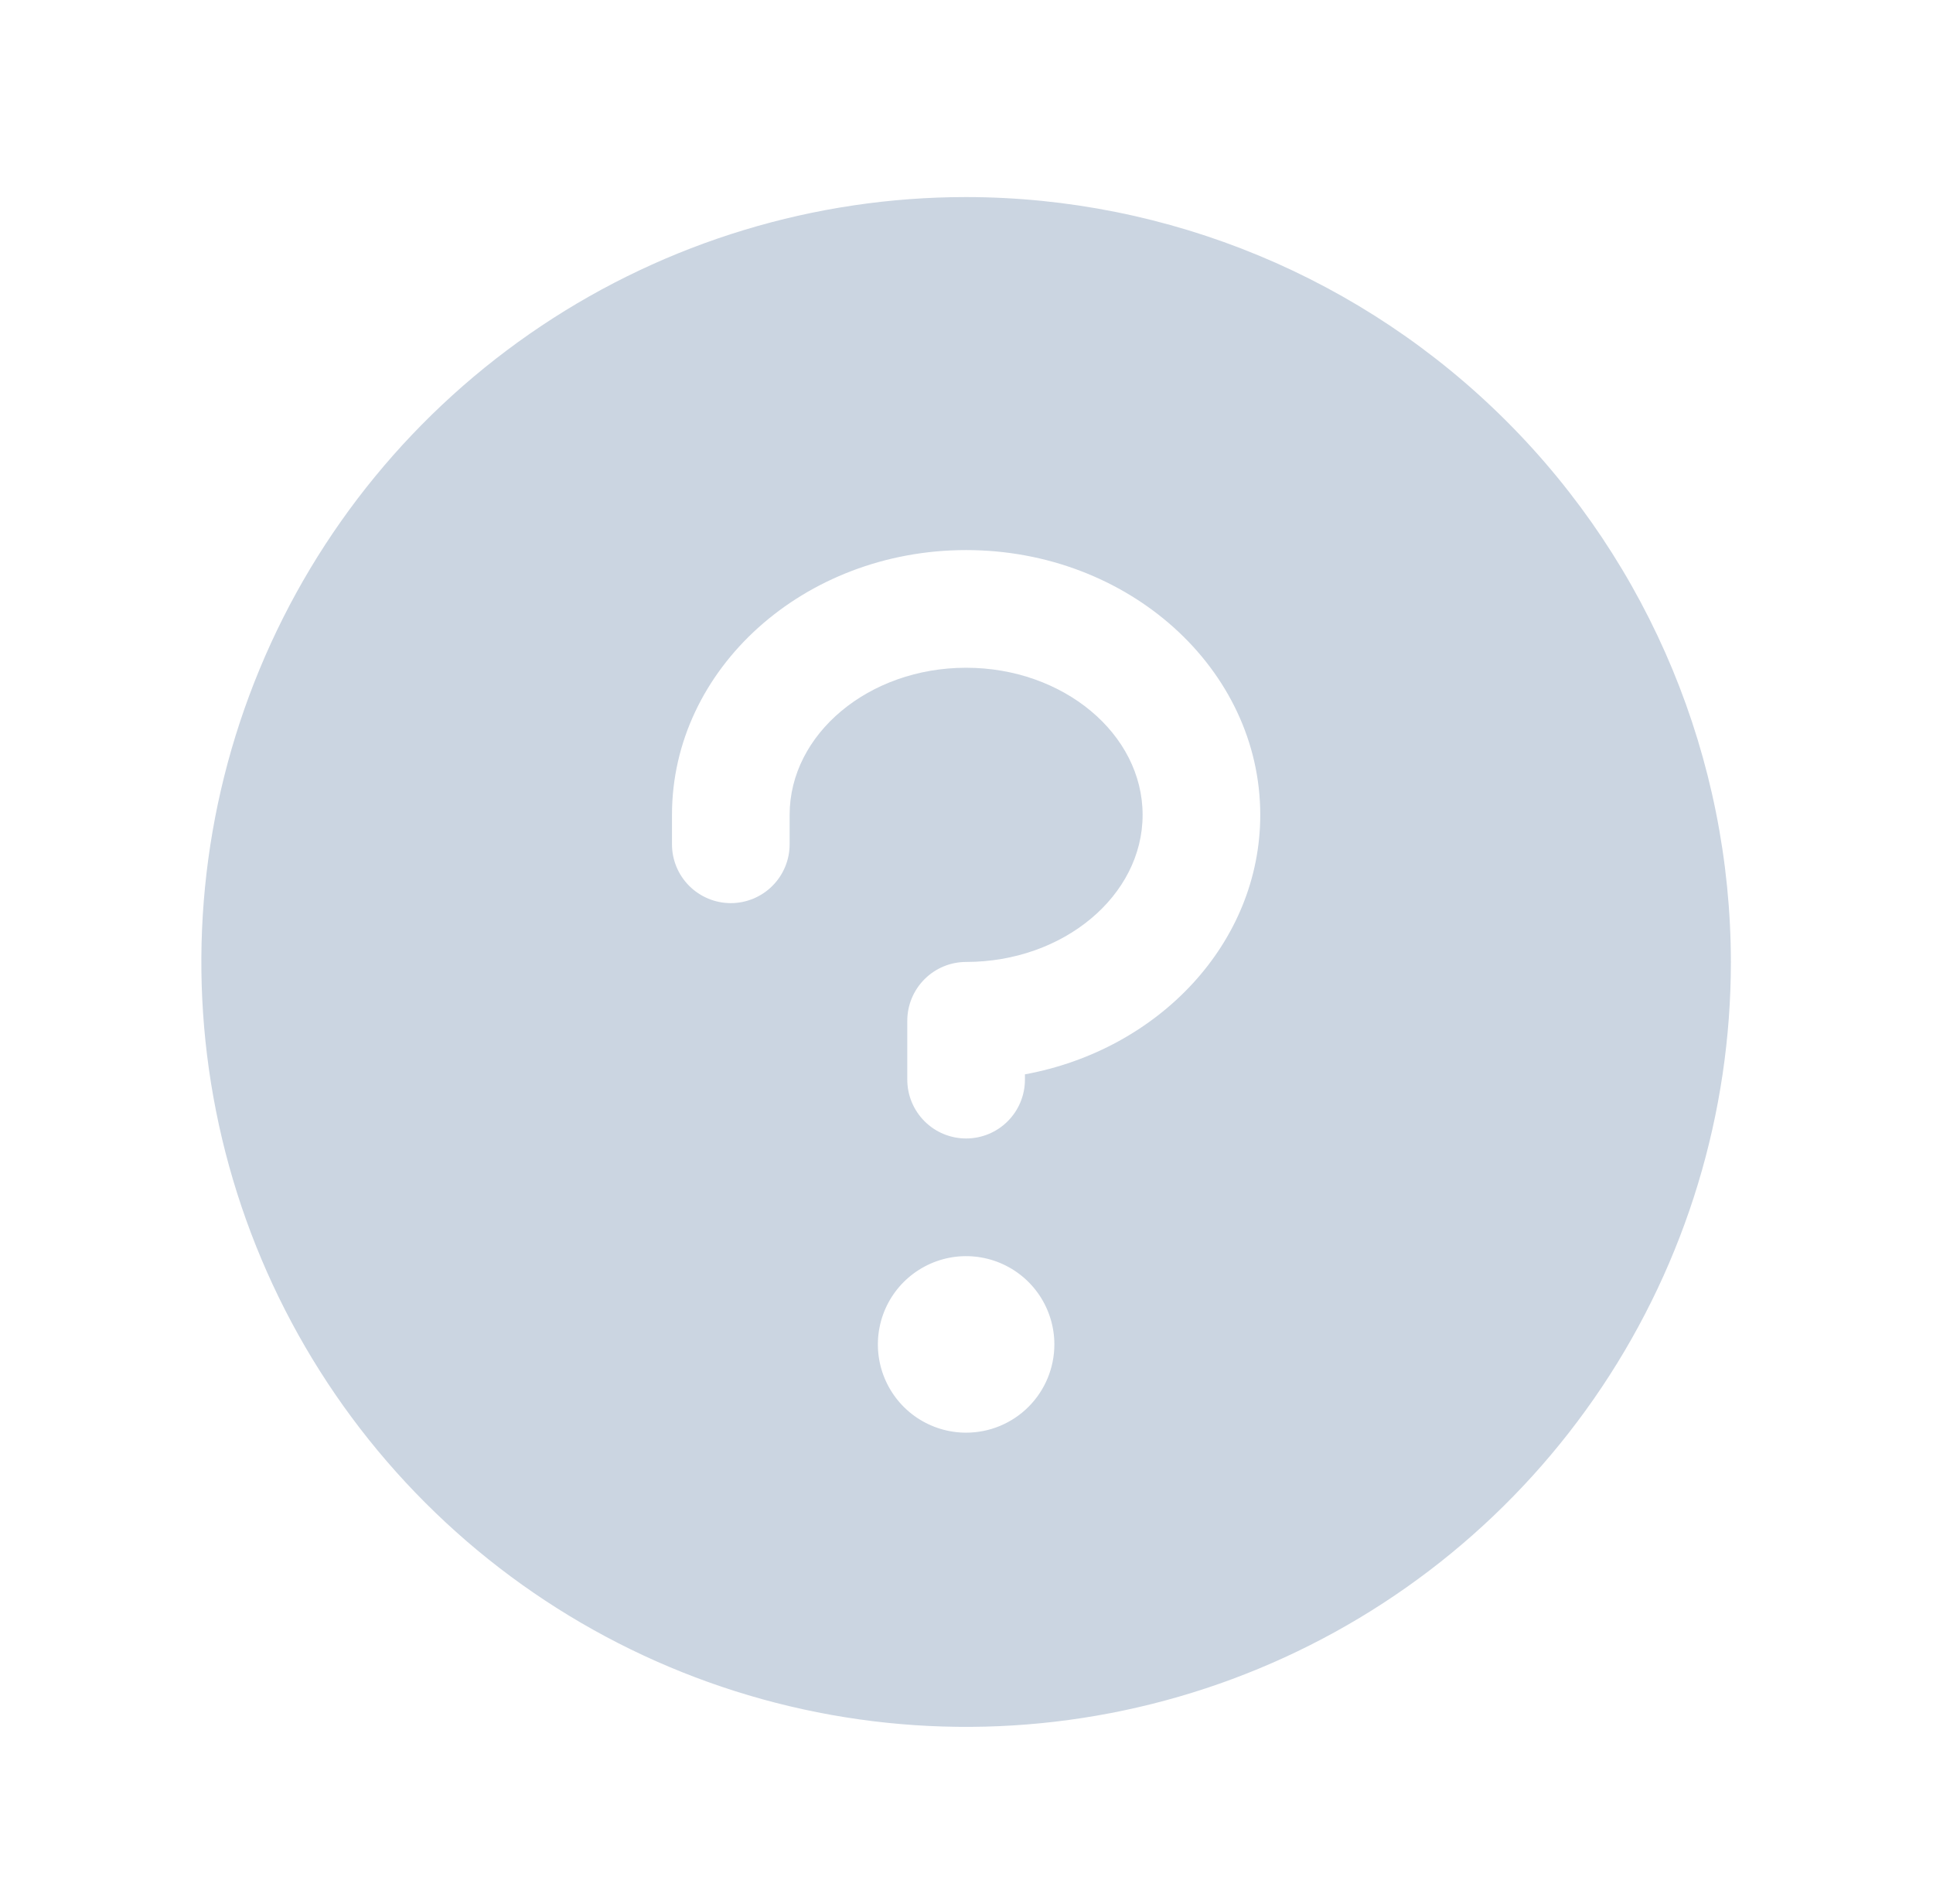 <svg width="66" height="65" viewBox="0 0 66 65" fill="none" xmlns="http://www.w3.org/2000/svg">
<path d="M32.987 6.727C27.822 6.727 22.774 8.258 18.48 11.127C14.186 13.996 10.839 18.075 8.863 22.846C6.886 27.617 6.369 32.867 7.377 37.933C8.384 42.998 10.871 47.651 14.523 51.302C18.175 54.954 22.828 57.441 27.893 58.449C32.958 59.456 38.208 58.939 42.979 56.963C47.751 54.986 51.829 51.639 54.698 47.345C57.567 43.051 59.099 38.003 59.099 32.838C59.091 25.915 56.338 19.278 51.443 14.383C46.547 9.487 39.91 6.734 32.987 6.727ZM32.987 48.907C32.391 48.907 31.808 48.73 31.313 48.4C30.817 48.068 30.431 47.598 30.203 47.047C29.975 46.497 29.916 45.891 30.032 45.306C30.148 44.722 30.435 44.185 30.856 43.764C31.278 43.343 31.815 43.056 32.399 42.939C32.983 42.823 33.589 42.883 34.14 43.111C34.69 43.339 35.161 43.725 35.492 44.22C35.823 44.716 36 45.298 36 45.894C36 46.693 35.682 47.46 35.117 48.025C34.552 48.59 33.786 48.907 32.987 48.907ZM34.995 36.675V36.856C34.995 37.388 34.784 37.899 34.407 38.276C34.031 38.653 33.52 38.864 32.987 38.864C32.454 38.864 31.943 38.653 31.567 38.276C31.19 37.899 30.978 37.388 30.978 36.856V34.847C30.978 34.314 31.19 33.803 31.567 33.427C31.943 33.05 32.454 32.838 32.987 32.838C36.309 32.838 39.013 30.579 39.013 27.817C39.013 25.055 36.309 22.795 32.987 22.795C29.665 22.795 26.961 25.055 26.961 27.817V28.821C26.961 29.354 26.749 29.865 26.373 30.241C25.996 30.618 25.485 30.83 24.952 30.83C24.42 30.83 23.909 30.618 23.532 30.241C23.155 29.865 22.944 29.354 22.944 28.821V27.817C22.944 22.833 27.448 18.778 32.987 18.778C38.526 18.778 43.03 22.833 43.03 27.817C43.03 32.181 39.575 35.834 34.995 36.675Z" fill="#CBD5E1"/>
</svg>
